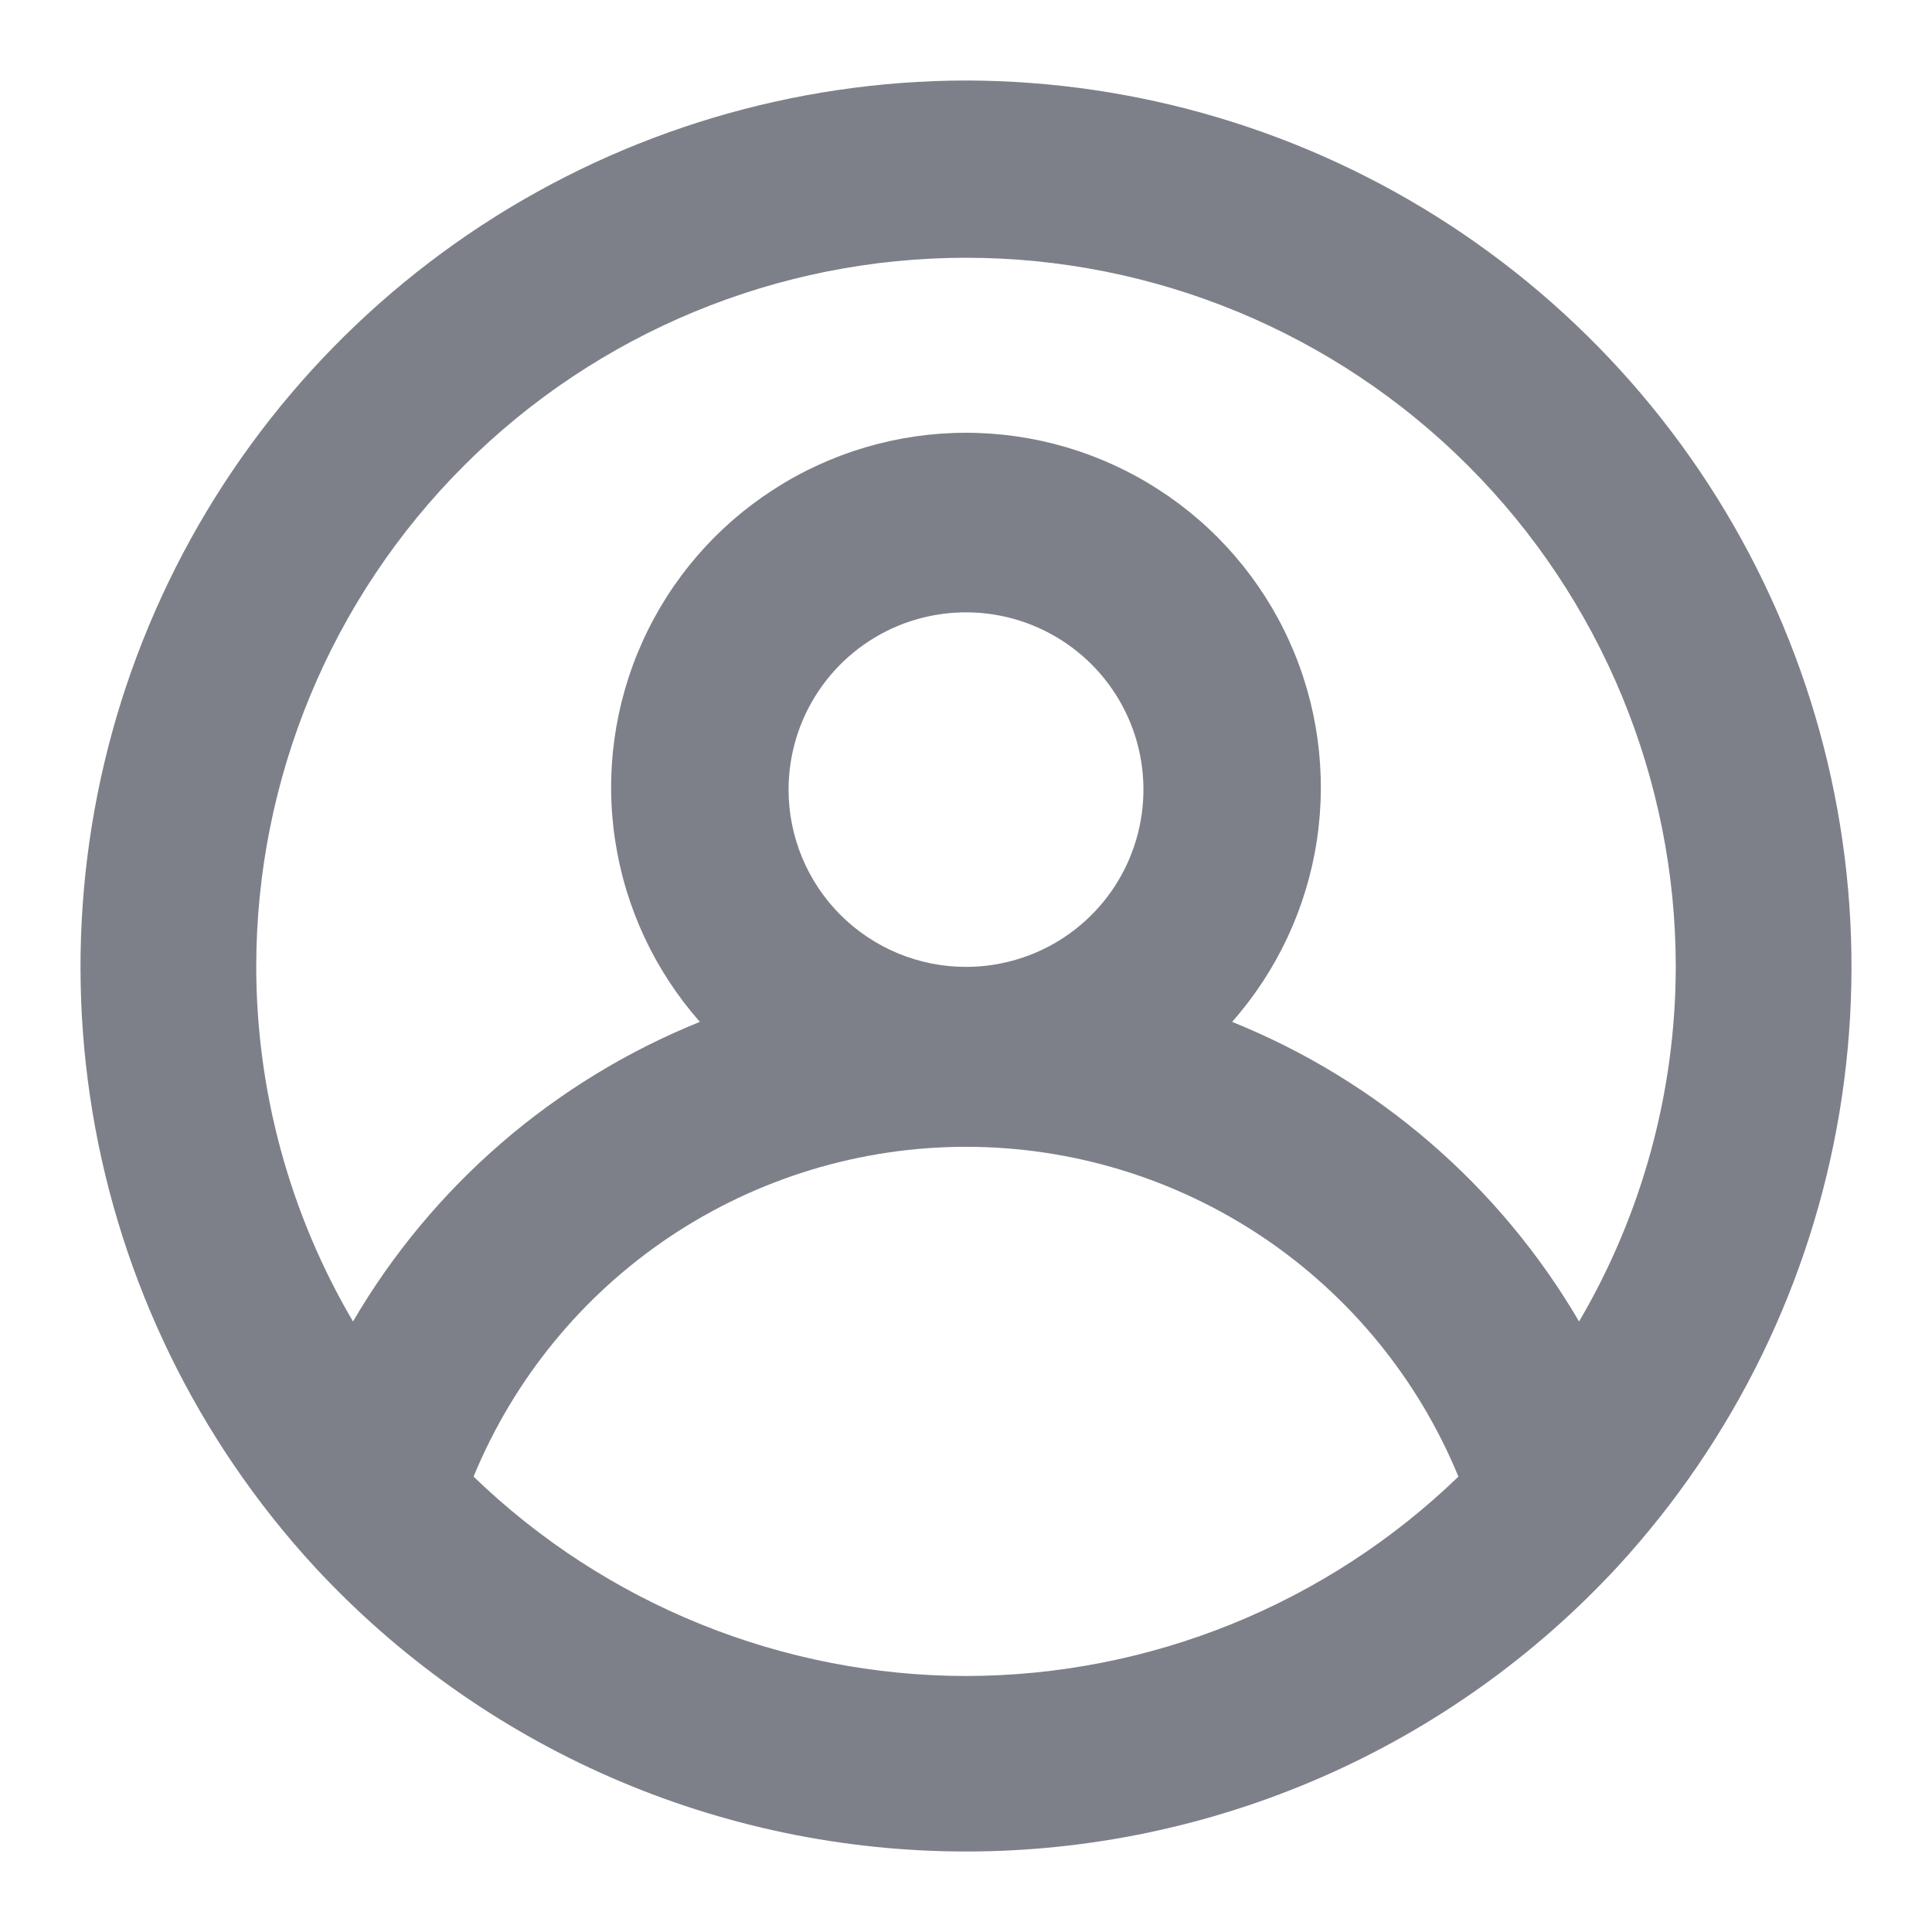 <svg width="24" height="24" viewBox="0 0 24 24" fill="none" xmlns="http://www.w3.org/2000/svg">
<path d="M12 1C9.862 1.004 7.772 1.629 5.984 2.799C4.196 3.969 2.786 5.633 1.928 7.589C1.069 9.545 0.799 11.708 1.149 13.815C1.499 15.922 2.455 17.881 3.9 19.455C4.932 20.573 6.184 21.465 7.578 22.075C8.972 22.685 10.478 23 12 23C13.522 23 15.027 22.685 16.422 22.075C17.816 21.465 19.068 20.573 20.1 19.455C21.545 17.881 22.501 15.922 22.851 13.815C23.201 11.708 22.931 9.545 22.072 7.589C21.214 5.633 19.804 3.969 18.016 2.799C16.228 1.629 14.137 1.004 12 1ZM12 20.82C9.717 20.817 7.524 19.929 5.883 18.343C6.382 17.131 7.229 16.095 8.318 15.365C9.407 14.636 10.689 14.246 12 14.246C13.311 14.246 14.593 14.636 15.682 15.365C16.771 16.095 17.618 17.131 18.117 18.343C16.476 19.929 14.283 20.817 12 20.82ZM9.796 9.809C9.796 9.374 9.925 8.948 10.167 8.586C10.409 8.223 10.754 7.941 11.156 7.774C11.559 7.608 12.002 7.564 12.43 7.649C12.858 7.734 13.25 7.944 13.559 8.252C13.867 8.56 14.077 8.952 14.162 9.379C14.247 9.807 14.203 10.249 14.036 10.652C13.87 11.054 13.587 11.398 13.225 11.64C12.862 11.882 12.436 12.011 12 12.011C11.415 12.011 10.855 11.779 10.441 11.366C10.028 10.953 9.796 10.393 9.796 9.809ZM19.616 16.416C18.631 14.733 17.115 13.424 15.306 12.694C15.867 12.058 16.233 11.274 16.359 10.436C16.485 9.598 16.367 8.741 16.018 7.969C15.669 7.196 15.104 6.54 14.391 6.081C13.679 5.621 12.848 5.376 12 5.376C11.152 5.376 10.321 5.621 9.609 6.081C8.896 6.54 8.331 7.196 7.982 7.969C7.633 8.741 7.514 9.598 7.641 10.436C7.767 11.274 8.133 12.058 8.694 12.694C6.885 13.424 5.369 14.733 4.385 16.416C3.6 15.08 3.185 13.56 3.183 12.011C3.183 9.675 4.112 7.434 5.766 5.782C7.419 4.13 9.662 3.202 12 3.202C14.338 3.202 16.581 4.13 18.234 5.782C19.888 7.434 20.817 9.675 20.817 12.011C20.815 13.56 20.4 15.08 19.616 16.416Z" fill="#7E8089"/>
</svg>
